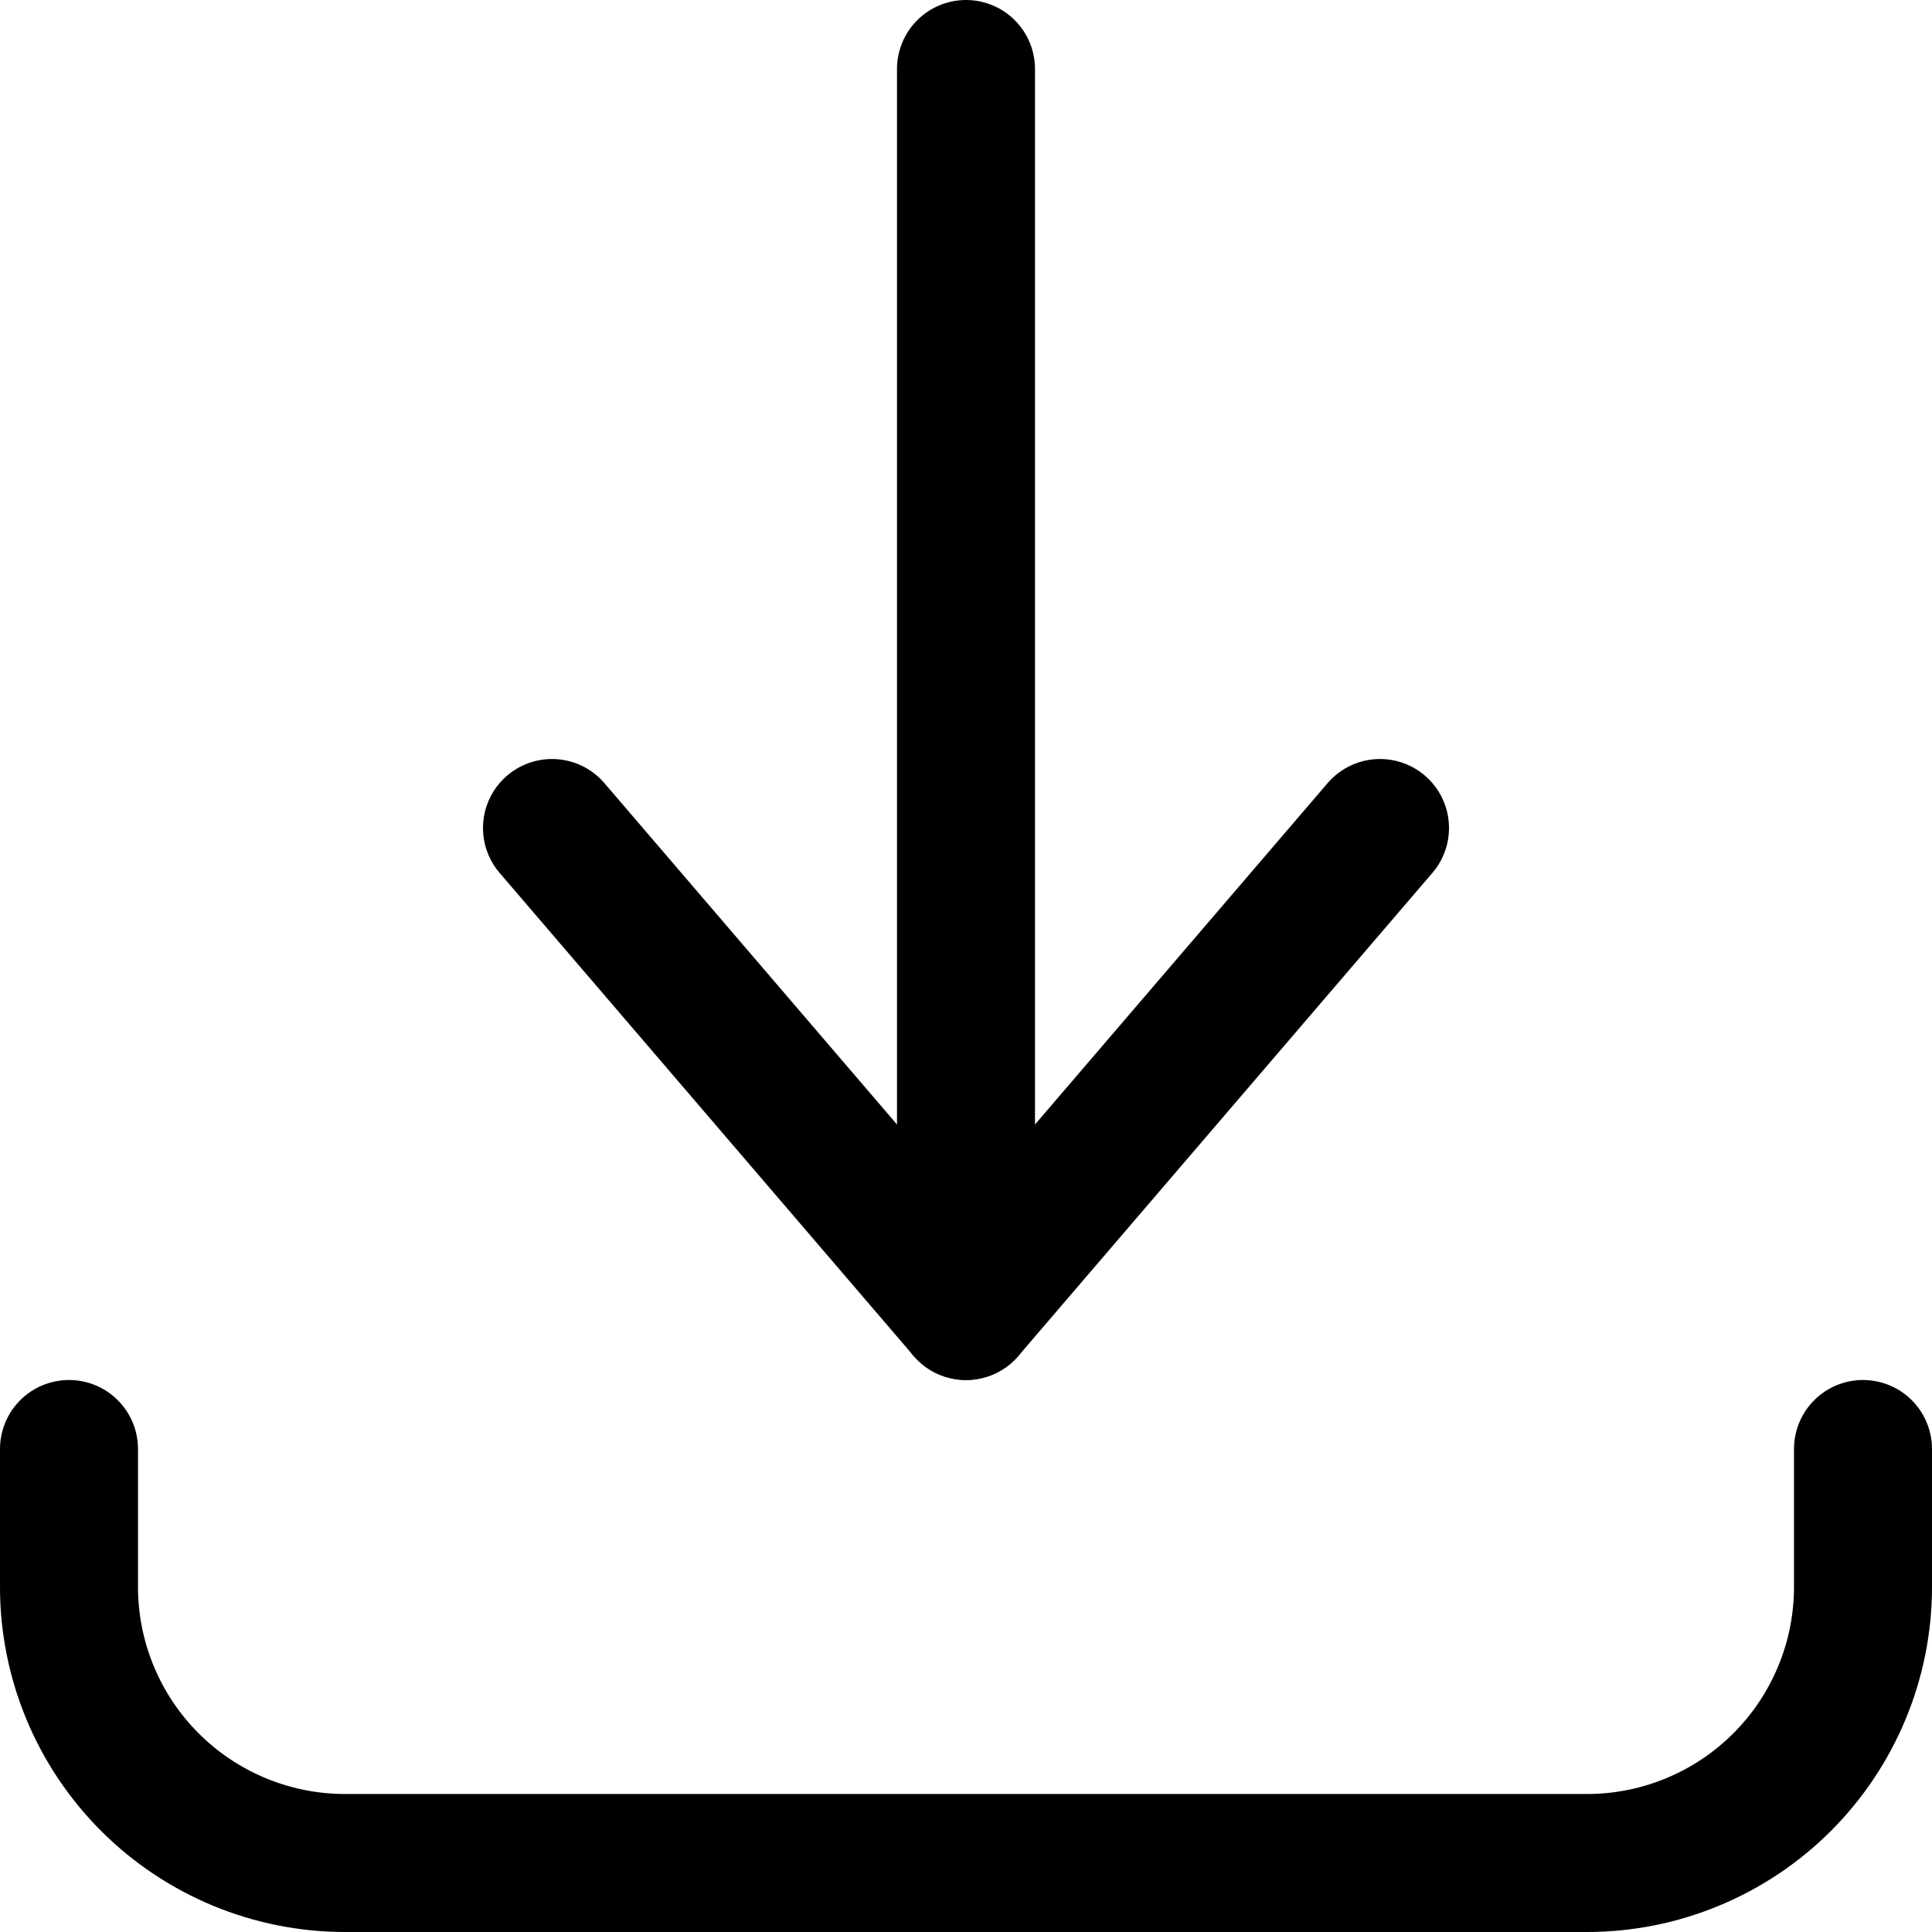 <svg width="14" height="14" viewBox="0 0 14 14" fill="none" xmlns="http://www.w3.org/2000/svg">
<g clip-path="url(#clip0_2002_276)">
<path d="M0.5 10.5V11.5C0.5 12.03 0.711 12.539 1.086 12.914C1.461 13.289 1.97 13.5 2.5 13.5H11.5C12.03 13.5 12.539 13.289 12.914 12.914C13.289 12.539 13.5 12.03 13.5 11.5V10.5" stroke="black" stroke-linecap="round" stroke-linejoin="round"/>
<path d="M4 6L7 9.5L10 6" stroke="black" stroke-linecap="round" stroke-linejoin="round"/>
<path d="M7 9.5V0.5" stroke="black" stroke-linecap="round" stroke-linejoin="round"/>
</g>
<defs>
<clipPath id="clip0_2002_276">
<rect width="14" height="14" fill="white"/>
</clipPath>
</defs>
</svg>
